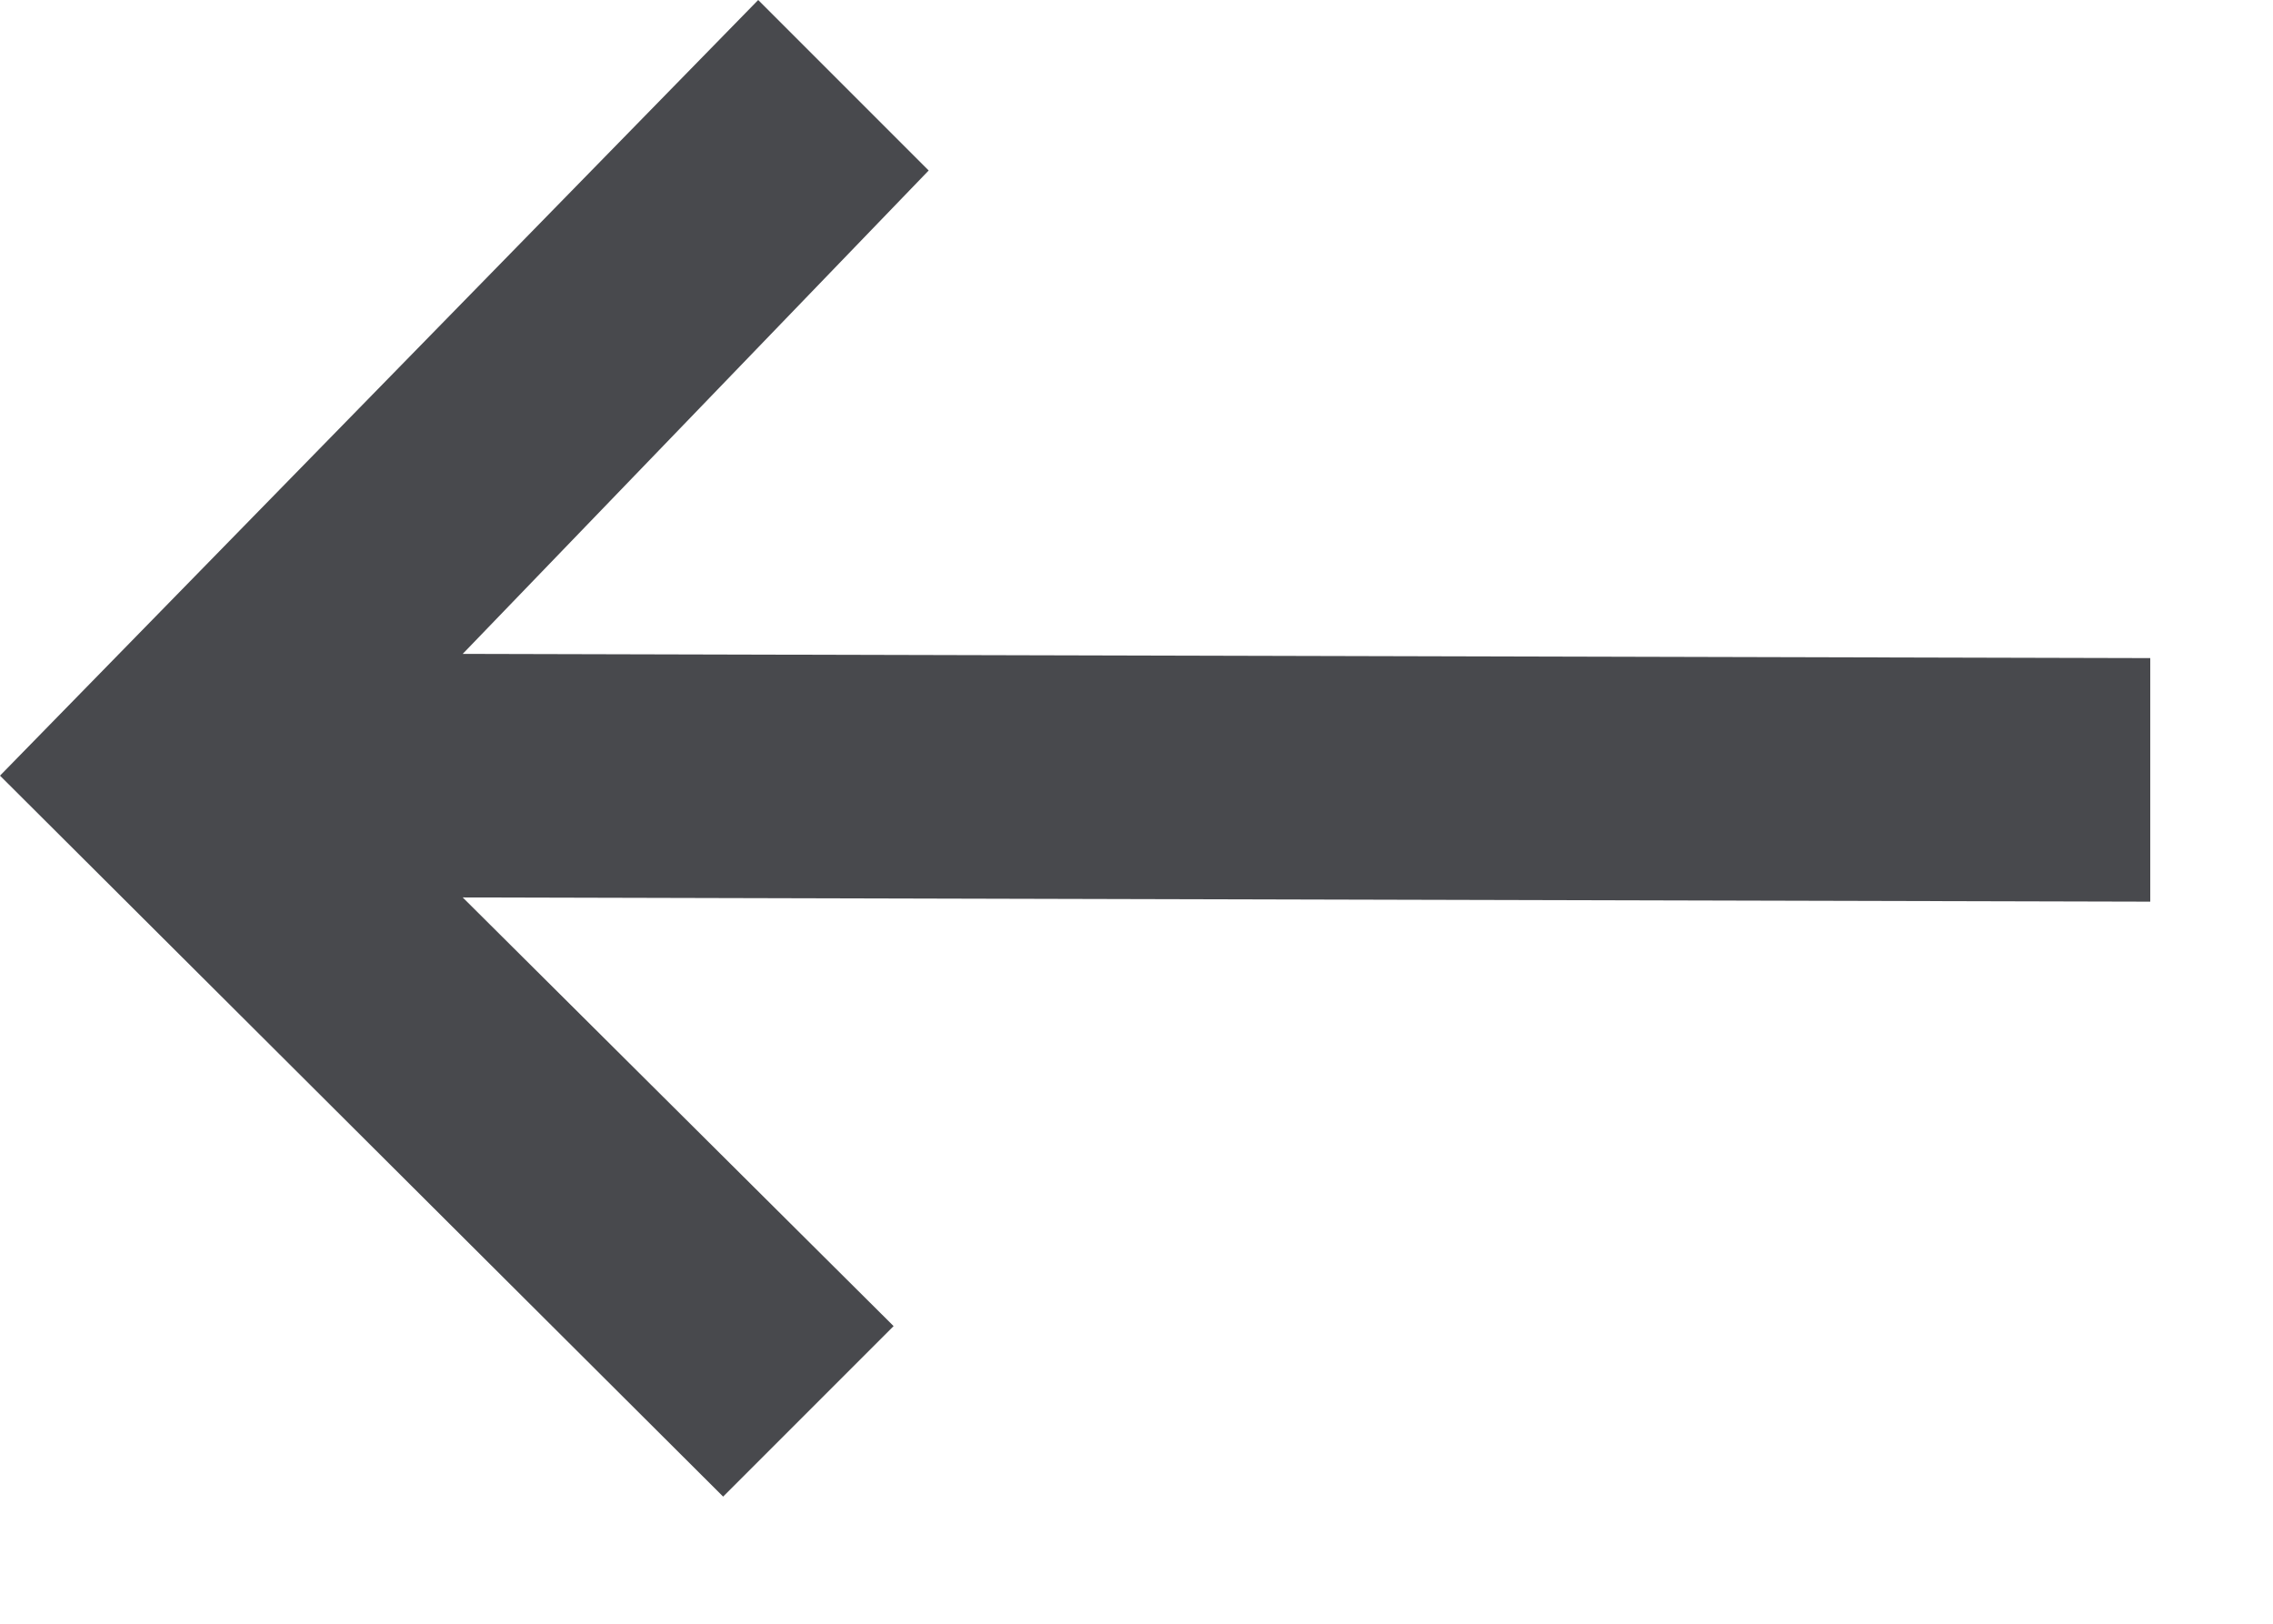 <svg width="14" height="10" fill="none" xmlns="http://www.w3.org/2000/svg"><path fill-rule="evenodd" clip-rule="evenodd" d="M2.85 4.027 5.72 1.05 4.67 0 0 4.777l4.454 4.44 1.05-1.05-2.654-2.64 10.394.026v-1.5L2.85 4.027Z" fill="#48494D"/></svg>
